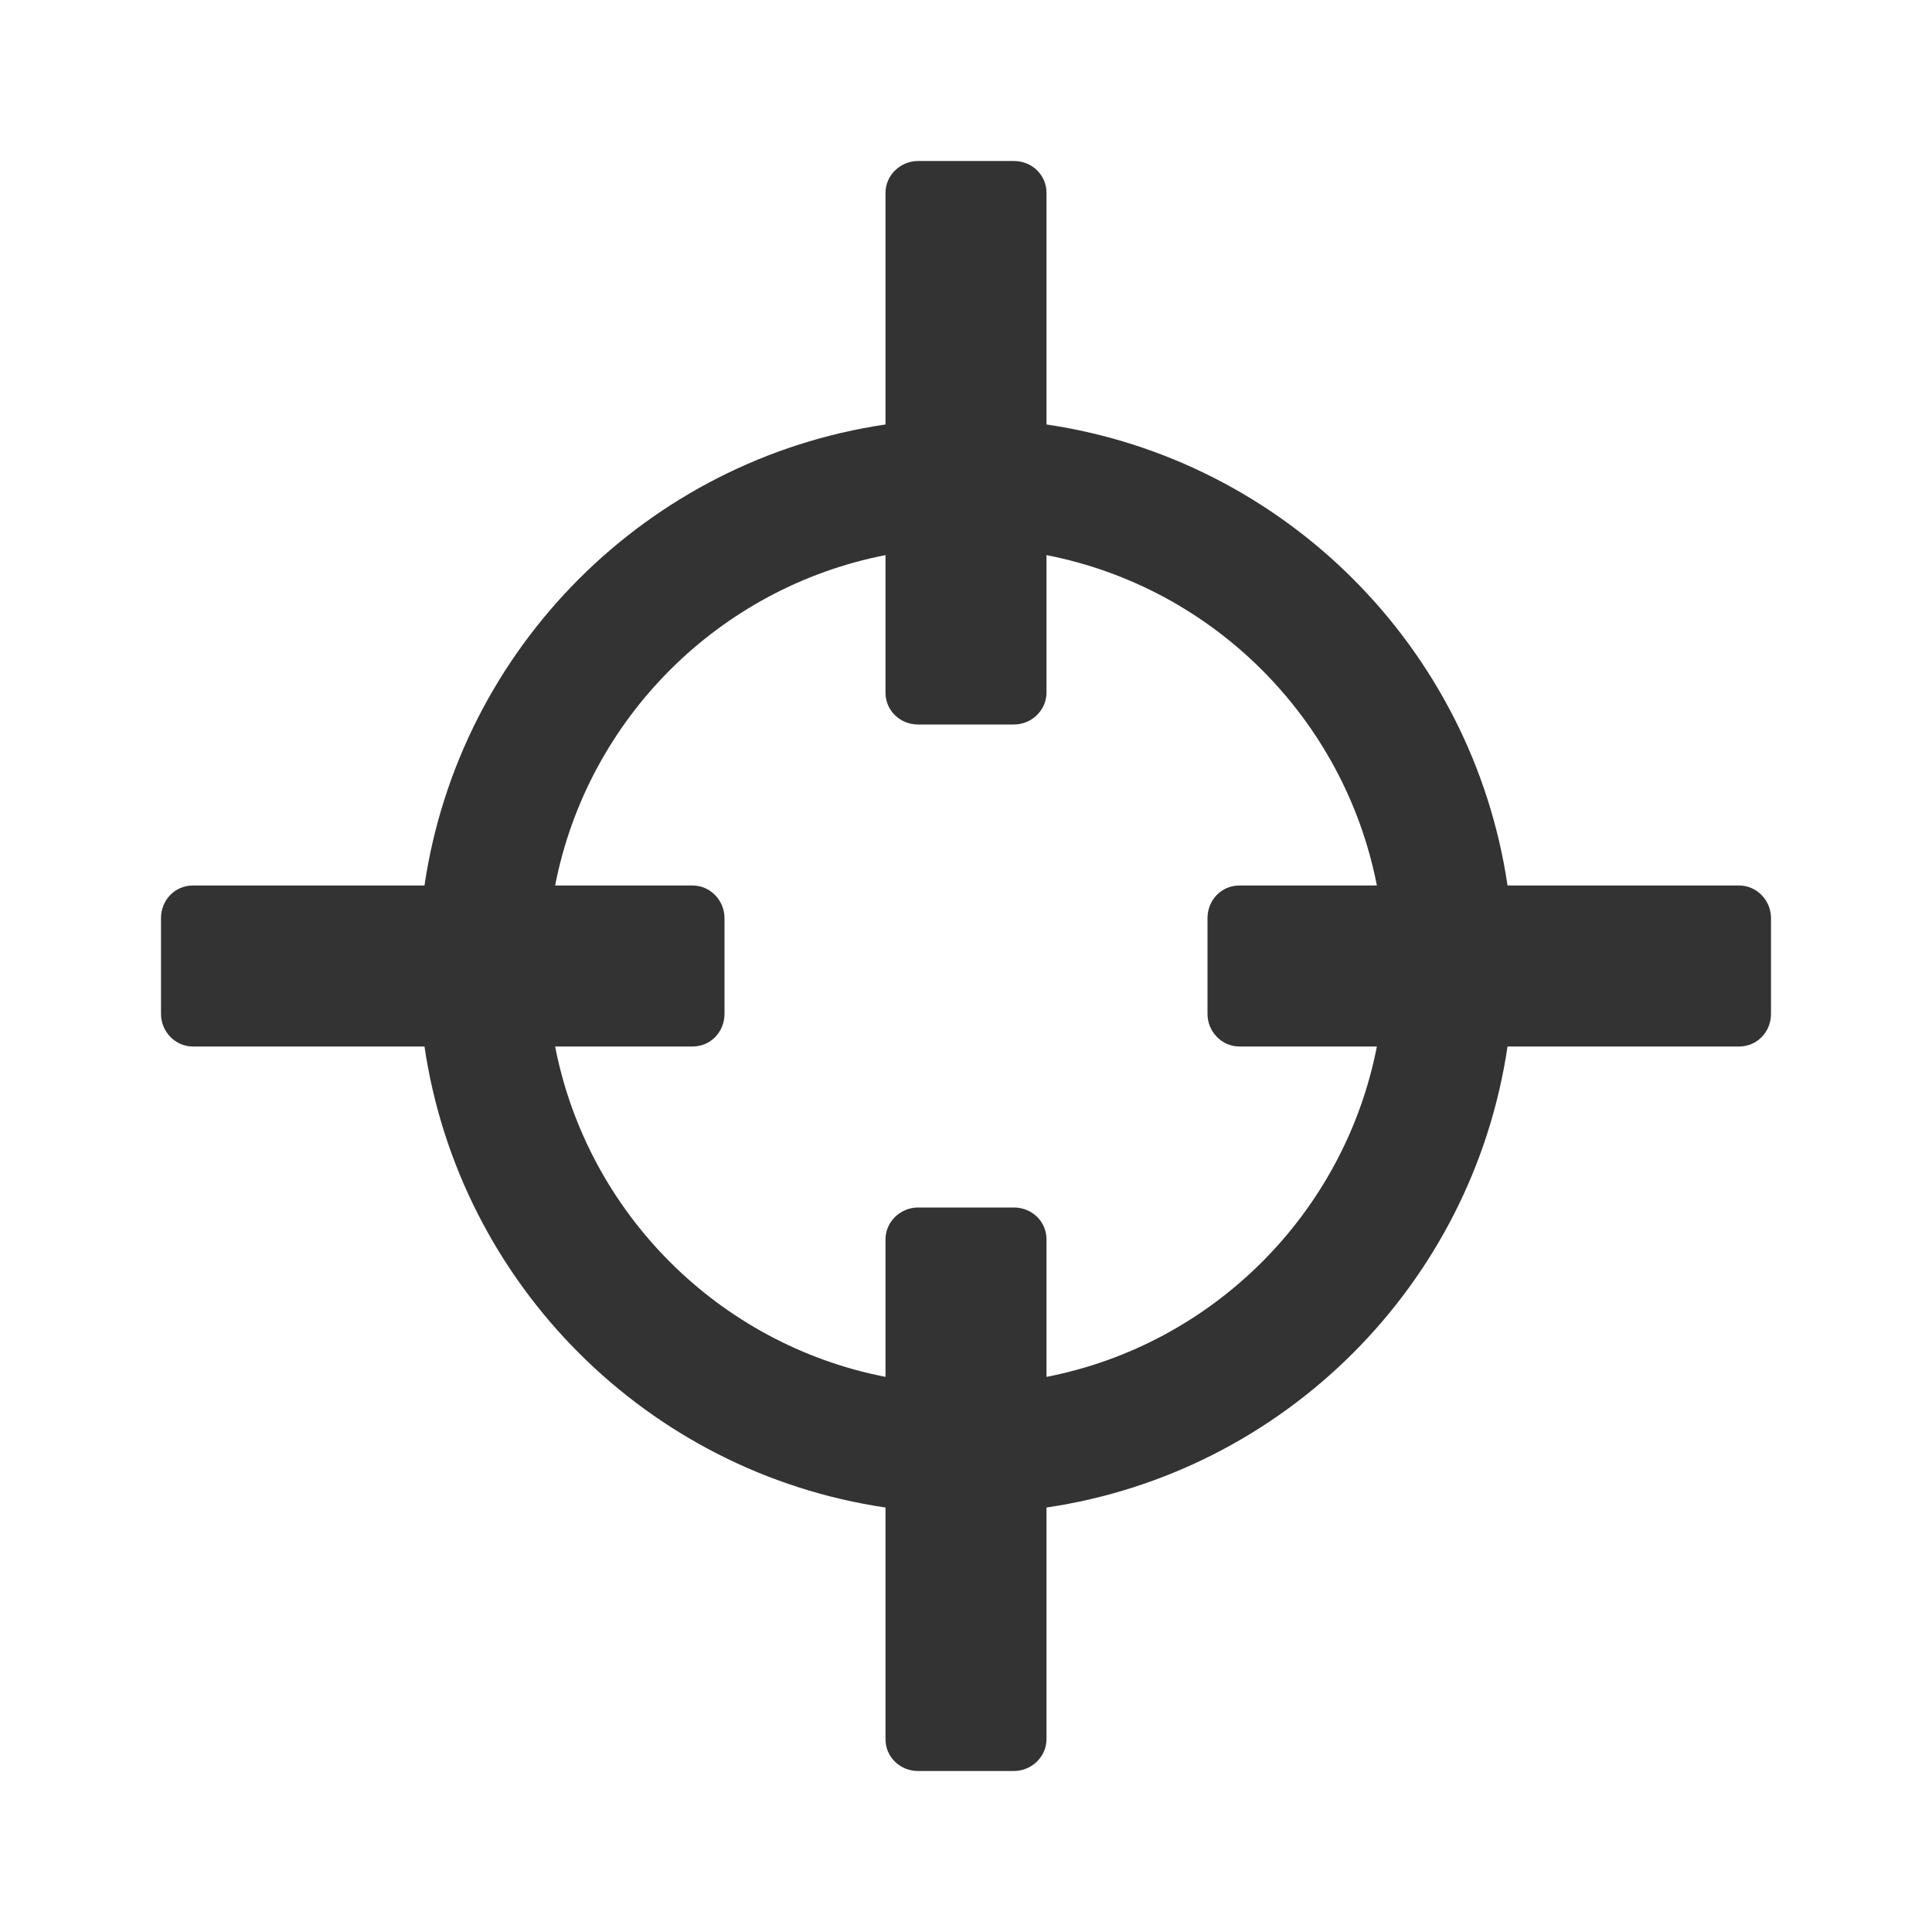 <?xml version="1.0" encoding="UTF-8"?>
<svg width="24px" height="24px" viewBox="0 0 24 24" version="1.1" xmlns="http://www.w3.org/2000/svg" xmlns:xlink="http://www.w3.org/1999/xlink">
    <!-- Generator: Sketch 48.1 (47250) - http://www.bohemiancoding.com/sketch -->
    <title>Icon/tool/center</title>
    <desc>Created with Sketch.</desc>
    <defs>
        <path d="M11,18.727 C8.045,18.291 5.709,15.955 5.273,13 L2.396,13 C2.177,13 2,12.815 2,12.595 L2,11.405 C2,11.181 2.173,11 2.396,11 L5.273,11 C5.709,8.045 8.045,5.709 11,5.273 L11,2.396 C11,2.177 11.185,2 11.405,2 L12.595,2 C12.819,2 13,2.173 13,2.396 L13,5.273 C15.955,5.709 18.291,8.045 18.727,11 L21.604,11 C21.823,11 22,11.185 22,11.405 L22,12.595 C22,12.819 21.827,13 21.604,13 L18.727,13 C18.291,15.955 15.955,18.291 13,18.727 L13,21.604 C13,21.823 12.815,22 12.595,22 L11.405,22 C11.181,22 11,21.827 11,21.604 L11,18.727 Z M11,17.104 L11,15.396 C11,15.177 11.185,15 11.405,15 L12.595,15 C12.819,15 13,15.173 13,15.396 L13,17.104 C15.07,16.701 16.701,15.07 17.104,13 L15.396,13 C15.177,13 15,12.815 15,12.595 L15,11.405 C15,11.181 15.173,11 15.396,11 L17.104,11 C16.701,8.93 15.07,7.299 13,6.896 L13,8.604 C13,8.823 12.815,9 12.595,9 L11.405,9 C11.181,9 11,8.827 11,8.604 L11,6.896 C8.93,7.299 7.299,8.93 6.896,11 L8.604,11 C8.823,11 9,11.185 9,11.405 L9,12.595 C9,12.819 8.827,13 8.604,13 L6.896,13 C7.299,15.07 8.93,16.701 11,17.104 Z" id="path-1"></path>
    </defs>
    <g id="Core/Icons" stroke="none" stroke-width="1" fill="none" fill-rule="evenodd" transform="translate(-1260, -1221)">
        <g id="Tools" transform="translate(940, 1181)">
            <g id="Icon/tool/center-a01" transform="translate(320, 40)">
                <mask id="mask-2" fill="white">
                    <use xlink:href="#path-1"></use>
                </mask>
                <use id="Icon" fill="#333333" fill-rule="nonzero" xlink:href="#path-1"></use>
            </g>
        </g>
    </g>
</svg>